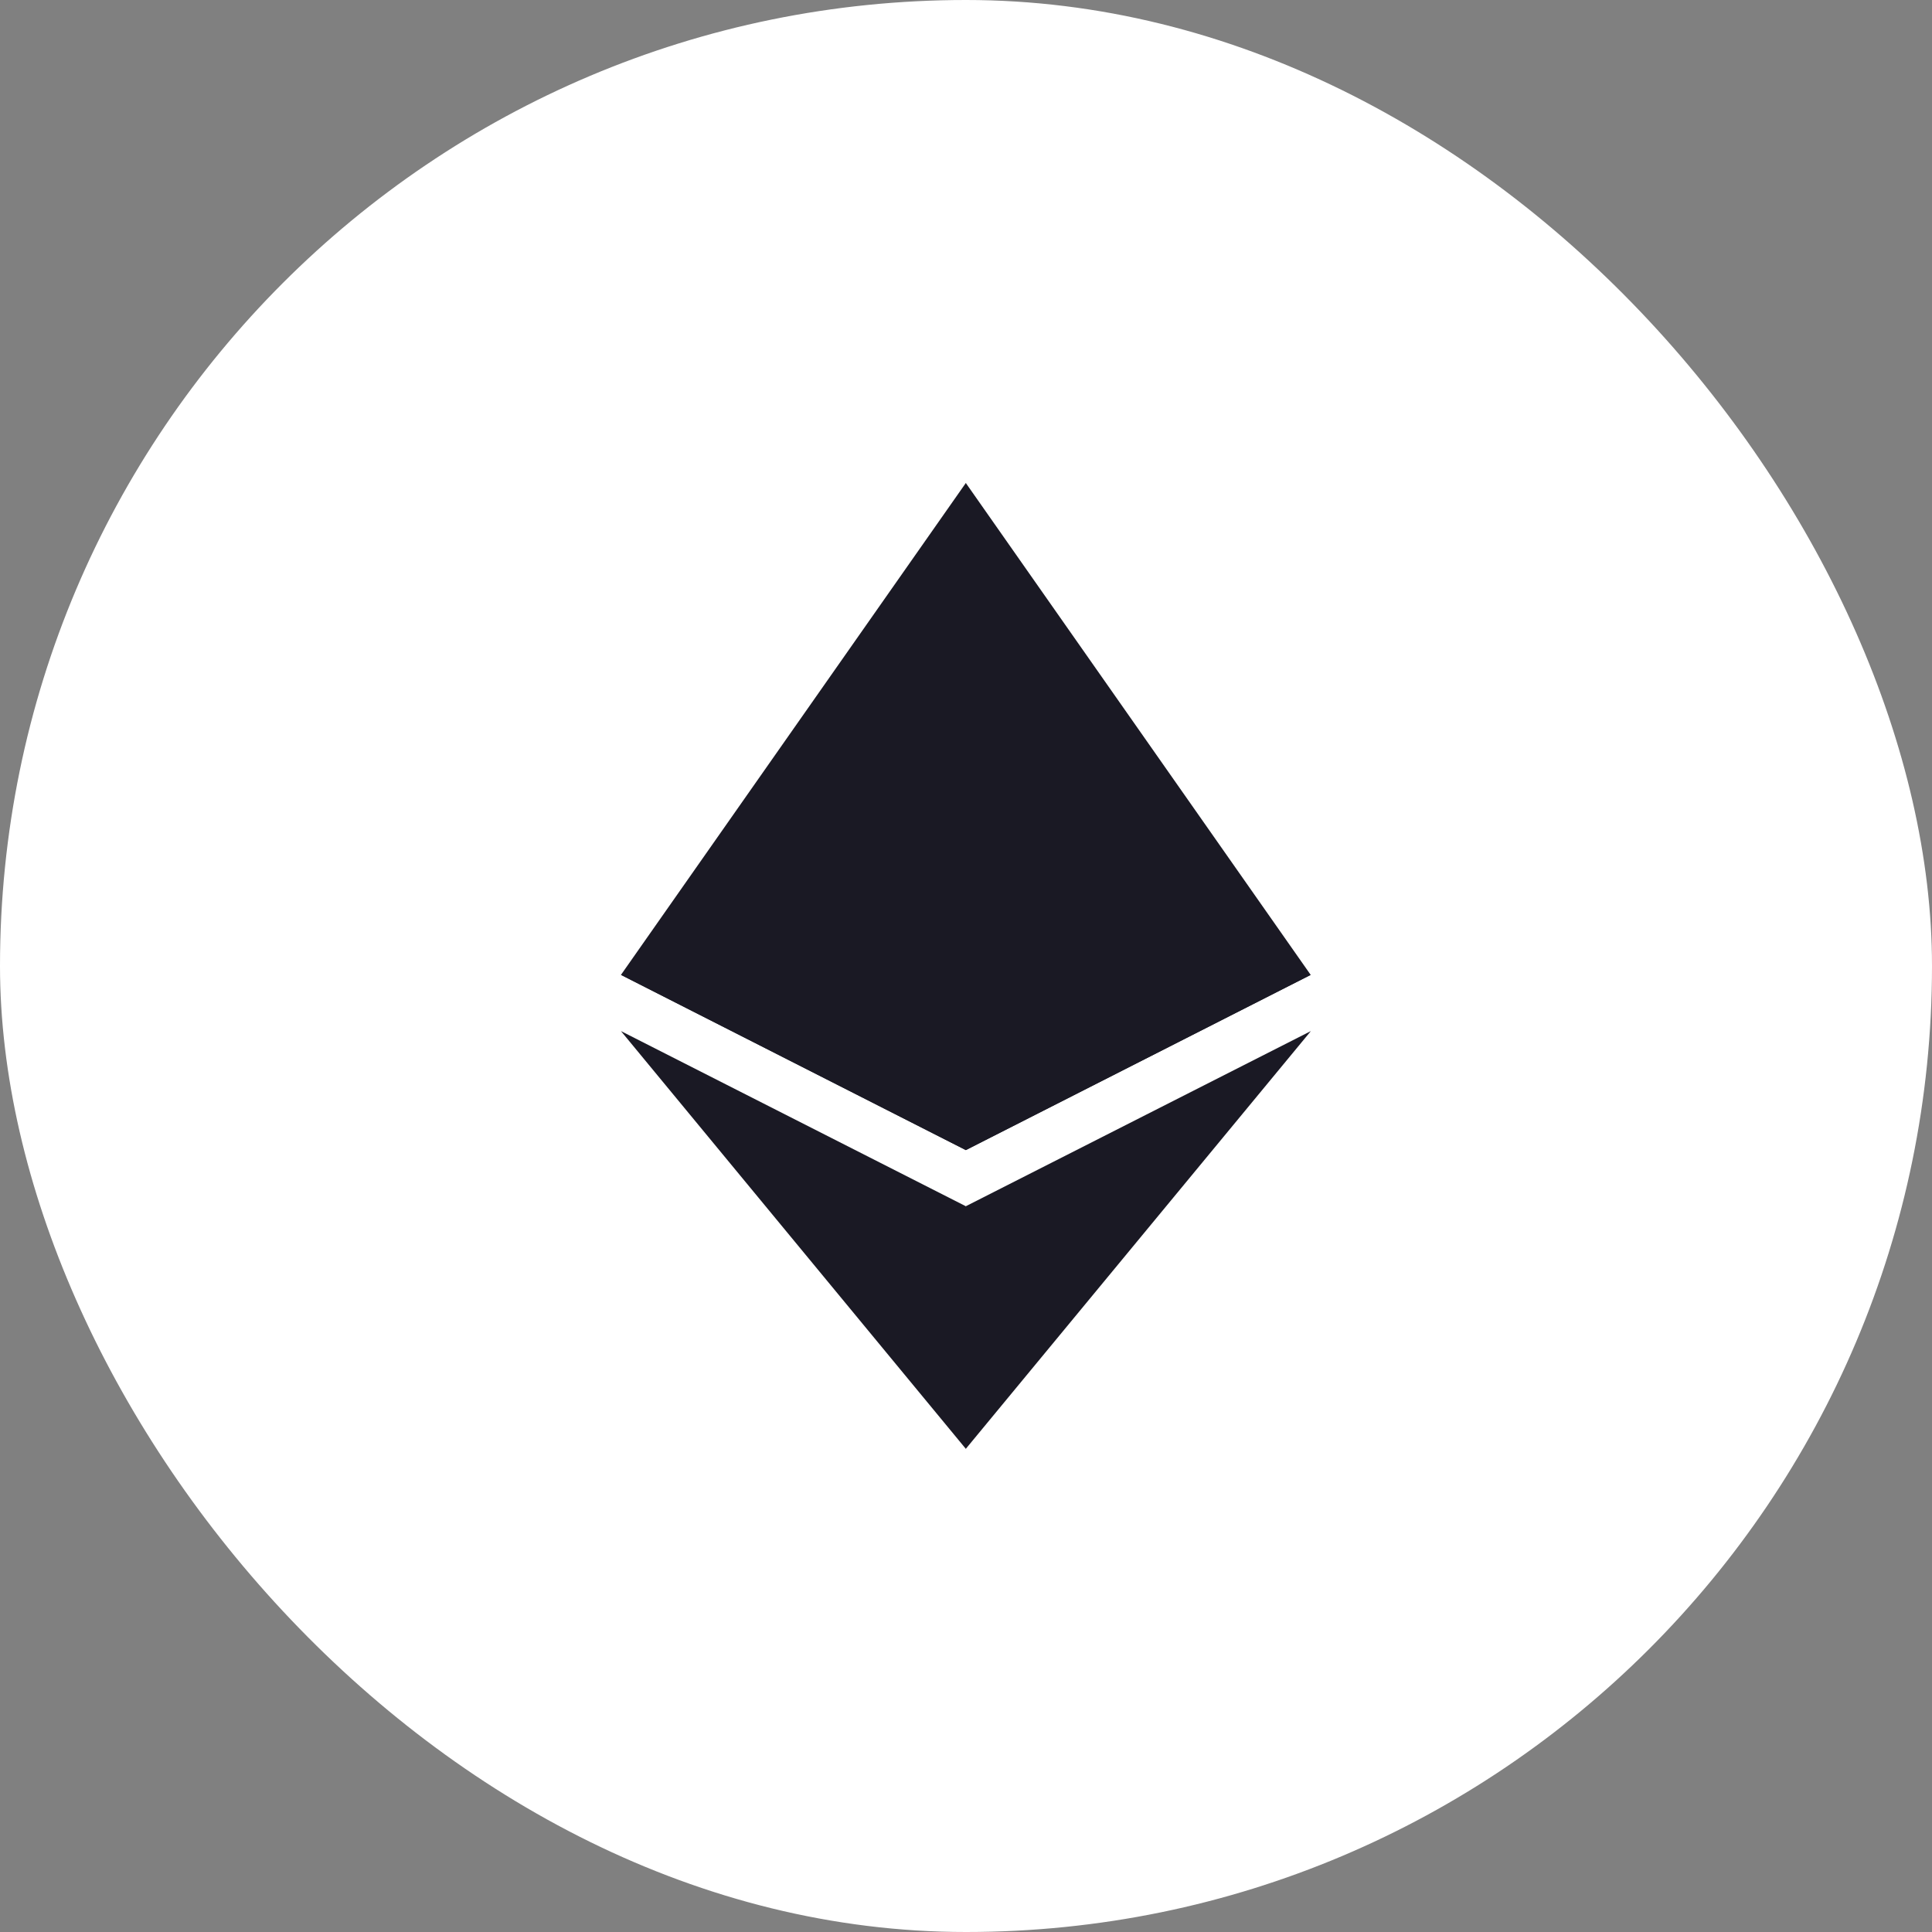 <svg width="32" height="32" viewBox="0 0 32 32" fill="none" xmlns="http://www.w3.org/2000/svg">
<rect x="0" y="0" width="32" height="32" fill="#808080" stroke="none"/>
<rect width="32" height="32" rx="16" fill="white"/>
<path d="M15.997 8L15.872 8.365V18.942L15.997 19.049L21.709 16.147L15.997 8Z" fill="#1A1924"/>
<path d="M15.997 8L10.285 16.147L15.997 19.049V13.915V8Z" fill="#1A1924"/>
<path d="M15.997 19.979L15.927 20.052V23.82L15.997 23.997L21.712 17.078L15.997 19.979Z" fill="#1A1924"/>
<path d="M15.997 23.997V19.979L10.285 17.078L15.997 23.997Z" fill="#1A1924"/>
<path d="M15.998 19.049L21.71 16.147L15.998 13.915V19.049Z" fill="#1A1924"/>
<path d="M10.285 16.147L15.997 19.049V13.915L10.285 16.147Z" fill="#1A1924"/>
</svg>
